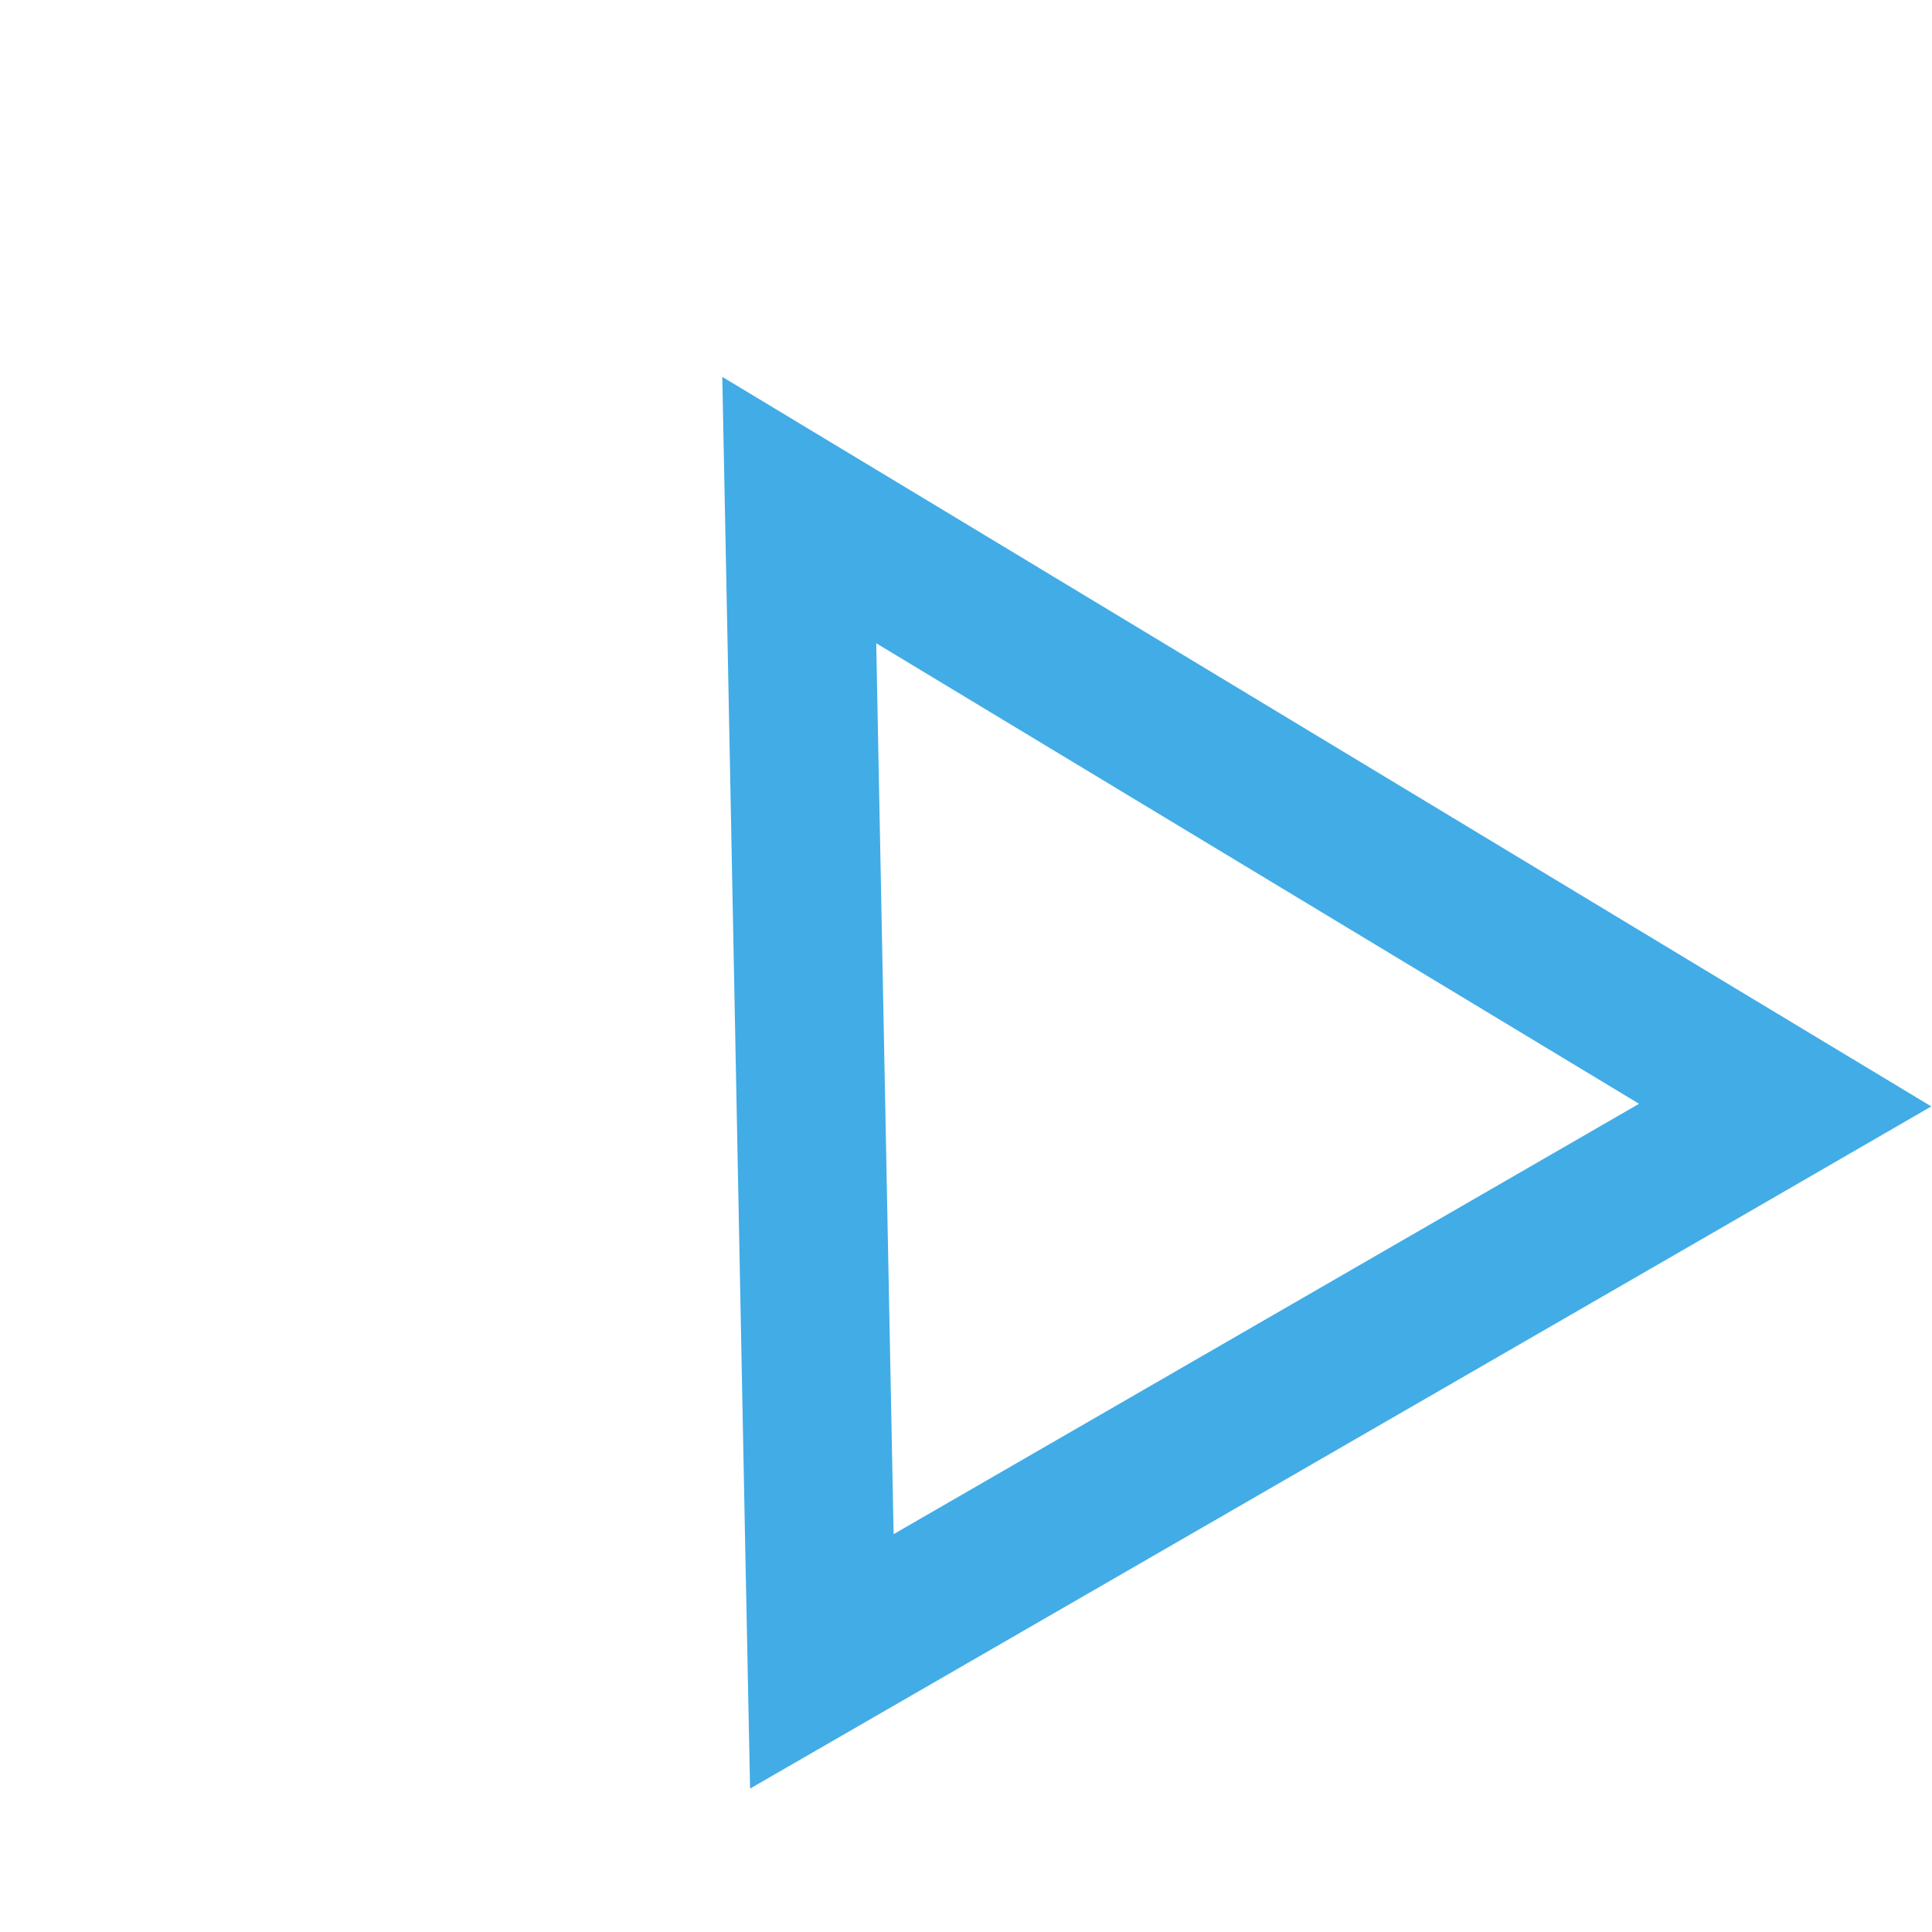 <svg width="13" height="13" viewBox="0 0 13 13" fill="none" xmlns="http://www.w3.org/2000/svg">
<path d="M6.154 3.9L5.378 3.432L5.396 4.338L5.513 10.332L5.53 11.179L6.263 10.756L11.279 7.86L12.012 7.436L11.287 6.999L6.154 3.9Z" stroke="#42ACE6"/>
</svg>
